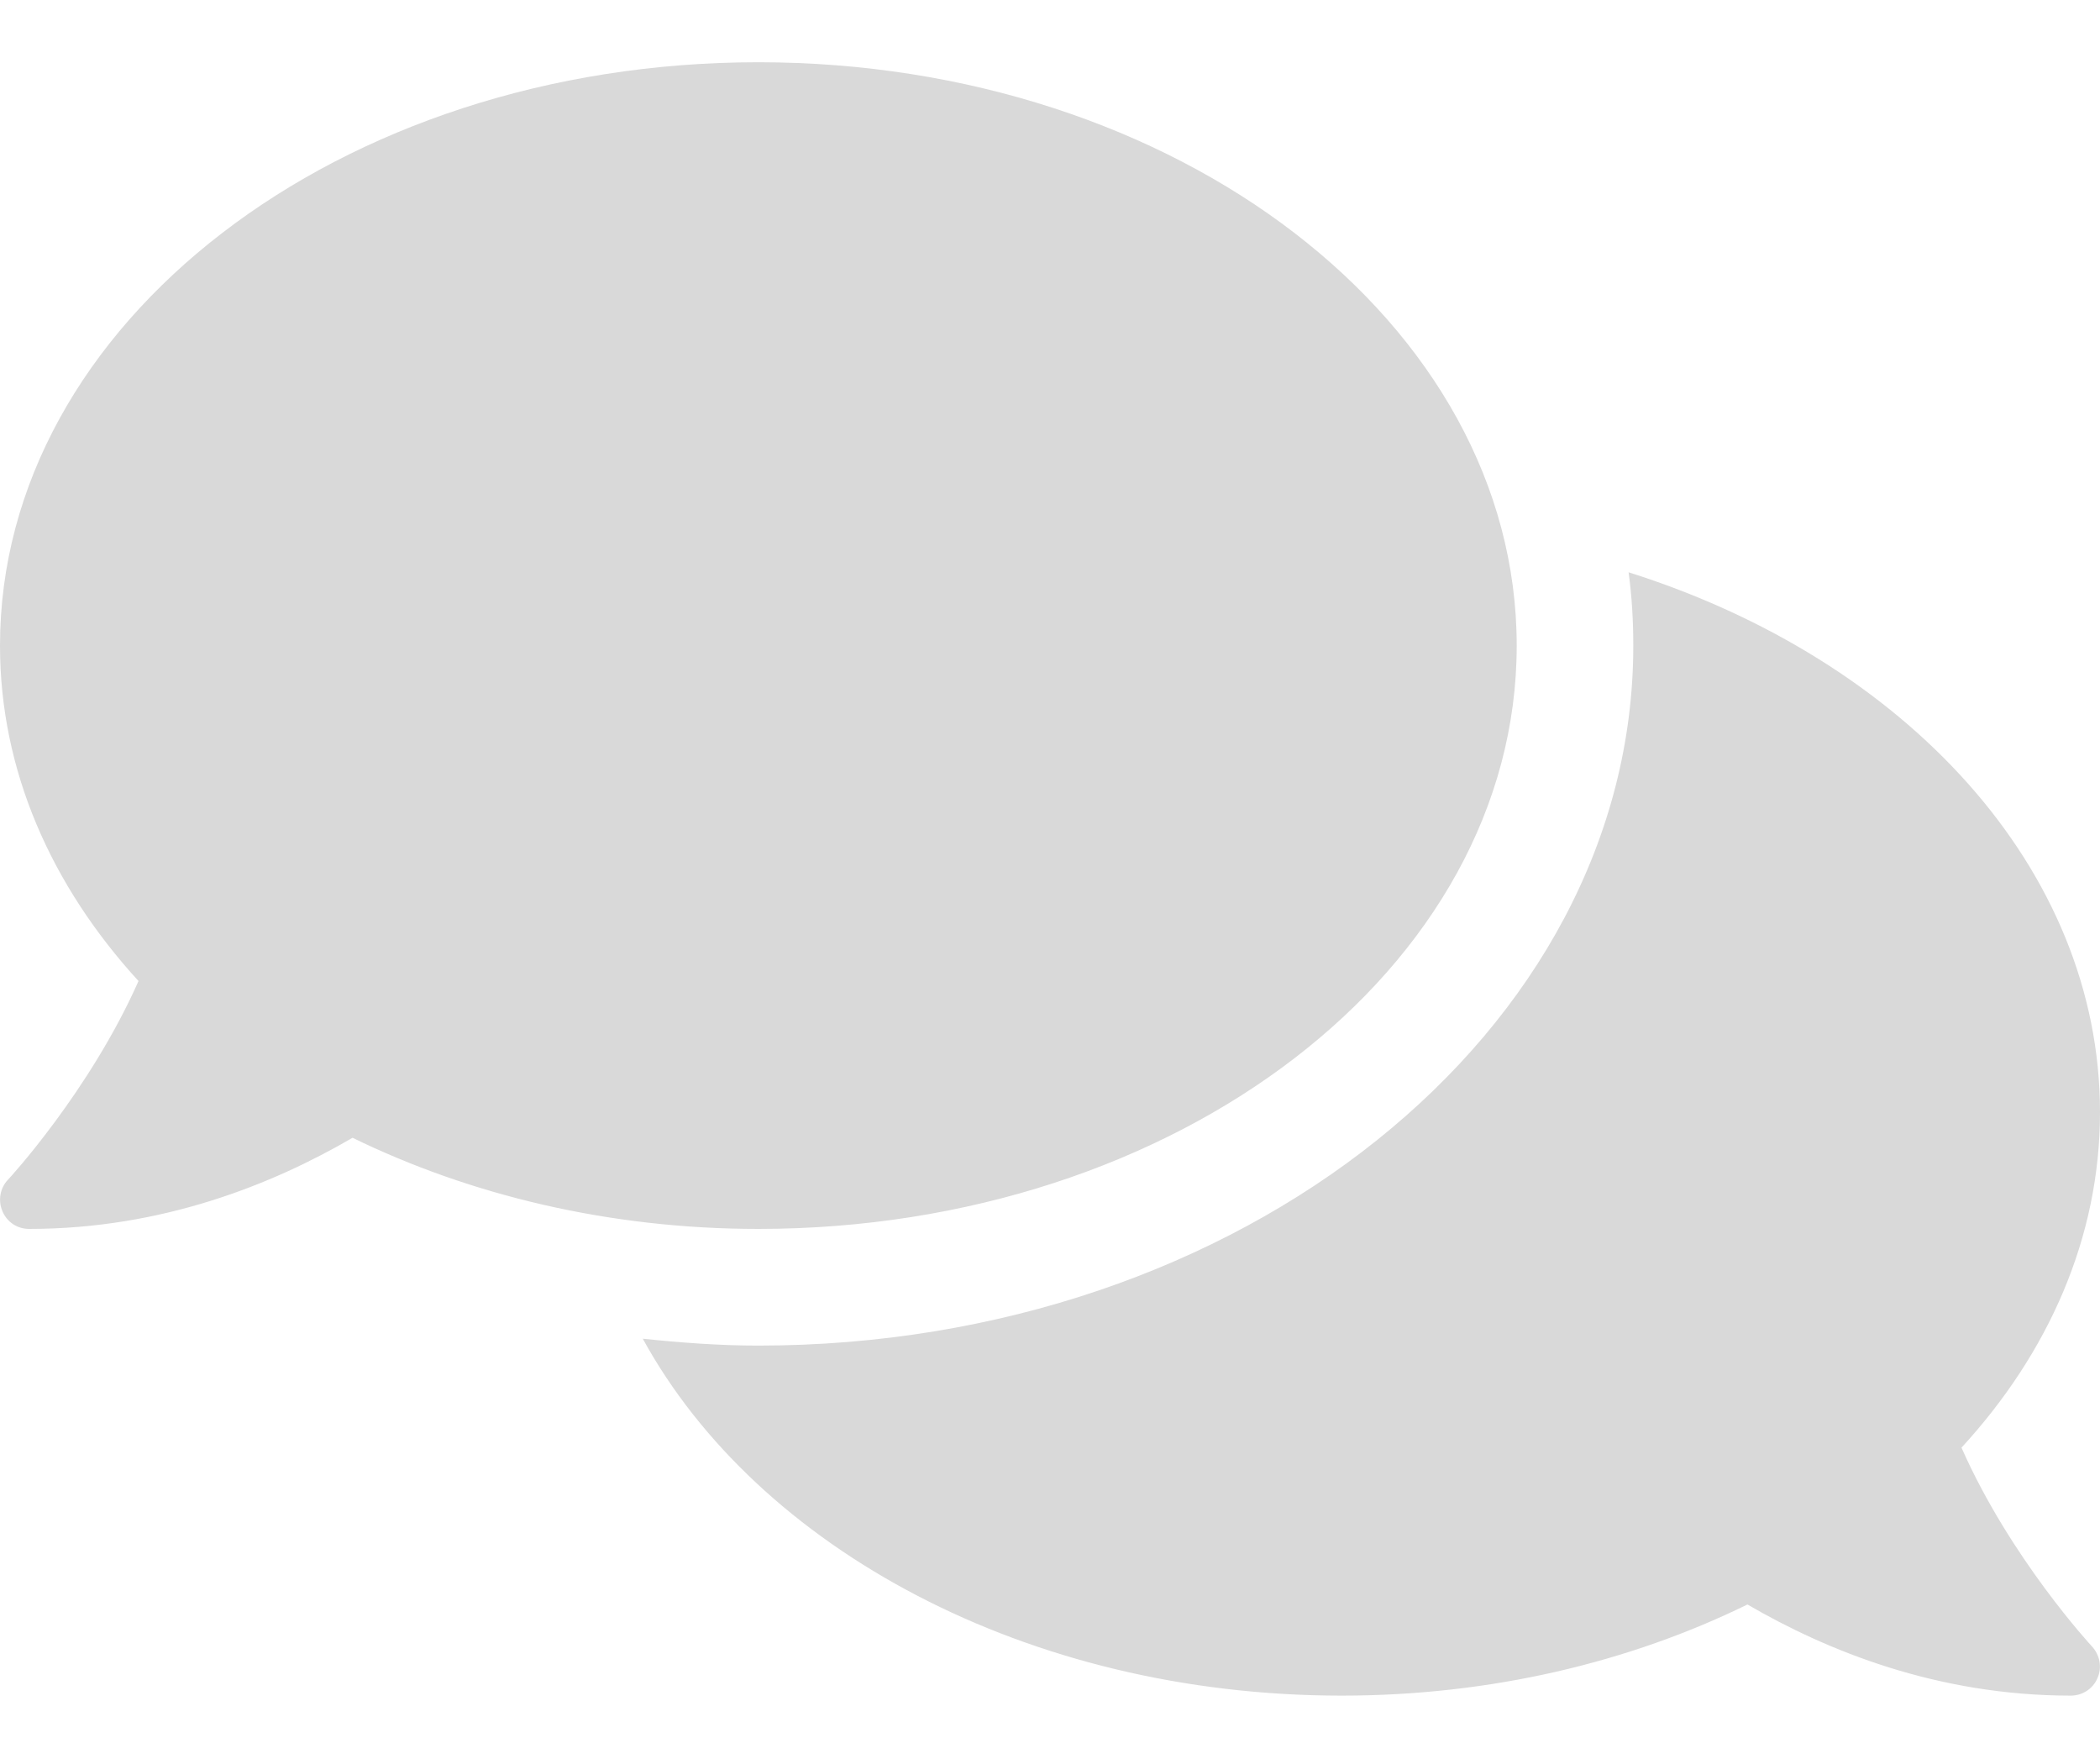 <svg width="25" height="21" viewBox="0 0 25 21" fill="none" xmlns="http://www.w3.org/2000/svg">
<path d="M18.056 7.686C18.056 3.849 14.015 0.741 9.028 0.741C4.041 0.741 0 3.849 0 7.686C0 9.174 0.612 10.546 1.649 11.679C1.068 12.989 0.109 14.031 0.095 14.044C0 14.144 -0.026 14.292 0.03 14.422C0.087 14.552 0.208 14.63 0.347 14.63C1.936 14.63 3.251 14.096 4.197 13.545C5.595 14.226 7.248 14.63 9.028 14.63C14.015 14.63 18.056 11.523 18.056 7.686ZM23.351 17.234C24.388 16.106 25 14.73 25 13.241C25 10.338 22.678 7.851 19.388 6.813C19.427 7.1 19.444 7.391 19.444 7.686C19.444 12.282 14.77 16.019 9.028 16.019C8.559 16.019 8.103 15.984 7.652 15.937C9.019 18.432 12.231 20.186 15.972 20.186C17.752 20.186 19.405 19.786 20.803 19.101C21.749 19.652 23.064 20.186 24.653 20.186C24.792 20.186 24.918 20.103 24.97 19.977C25.026 19.852 25 19.704 24.904 19.6C24.892 19.587 23.932 18.549 23.351 17.234Z" fill="#D9D9D9"/>
</svg>
